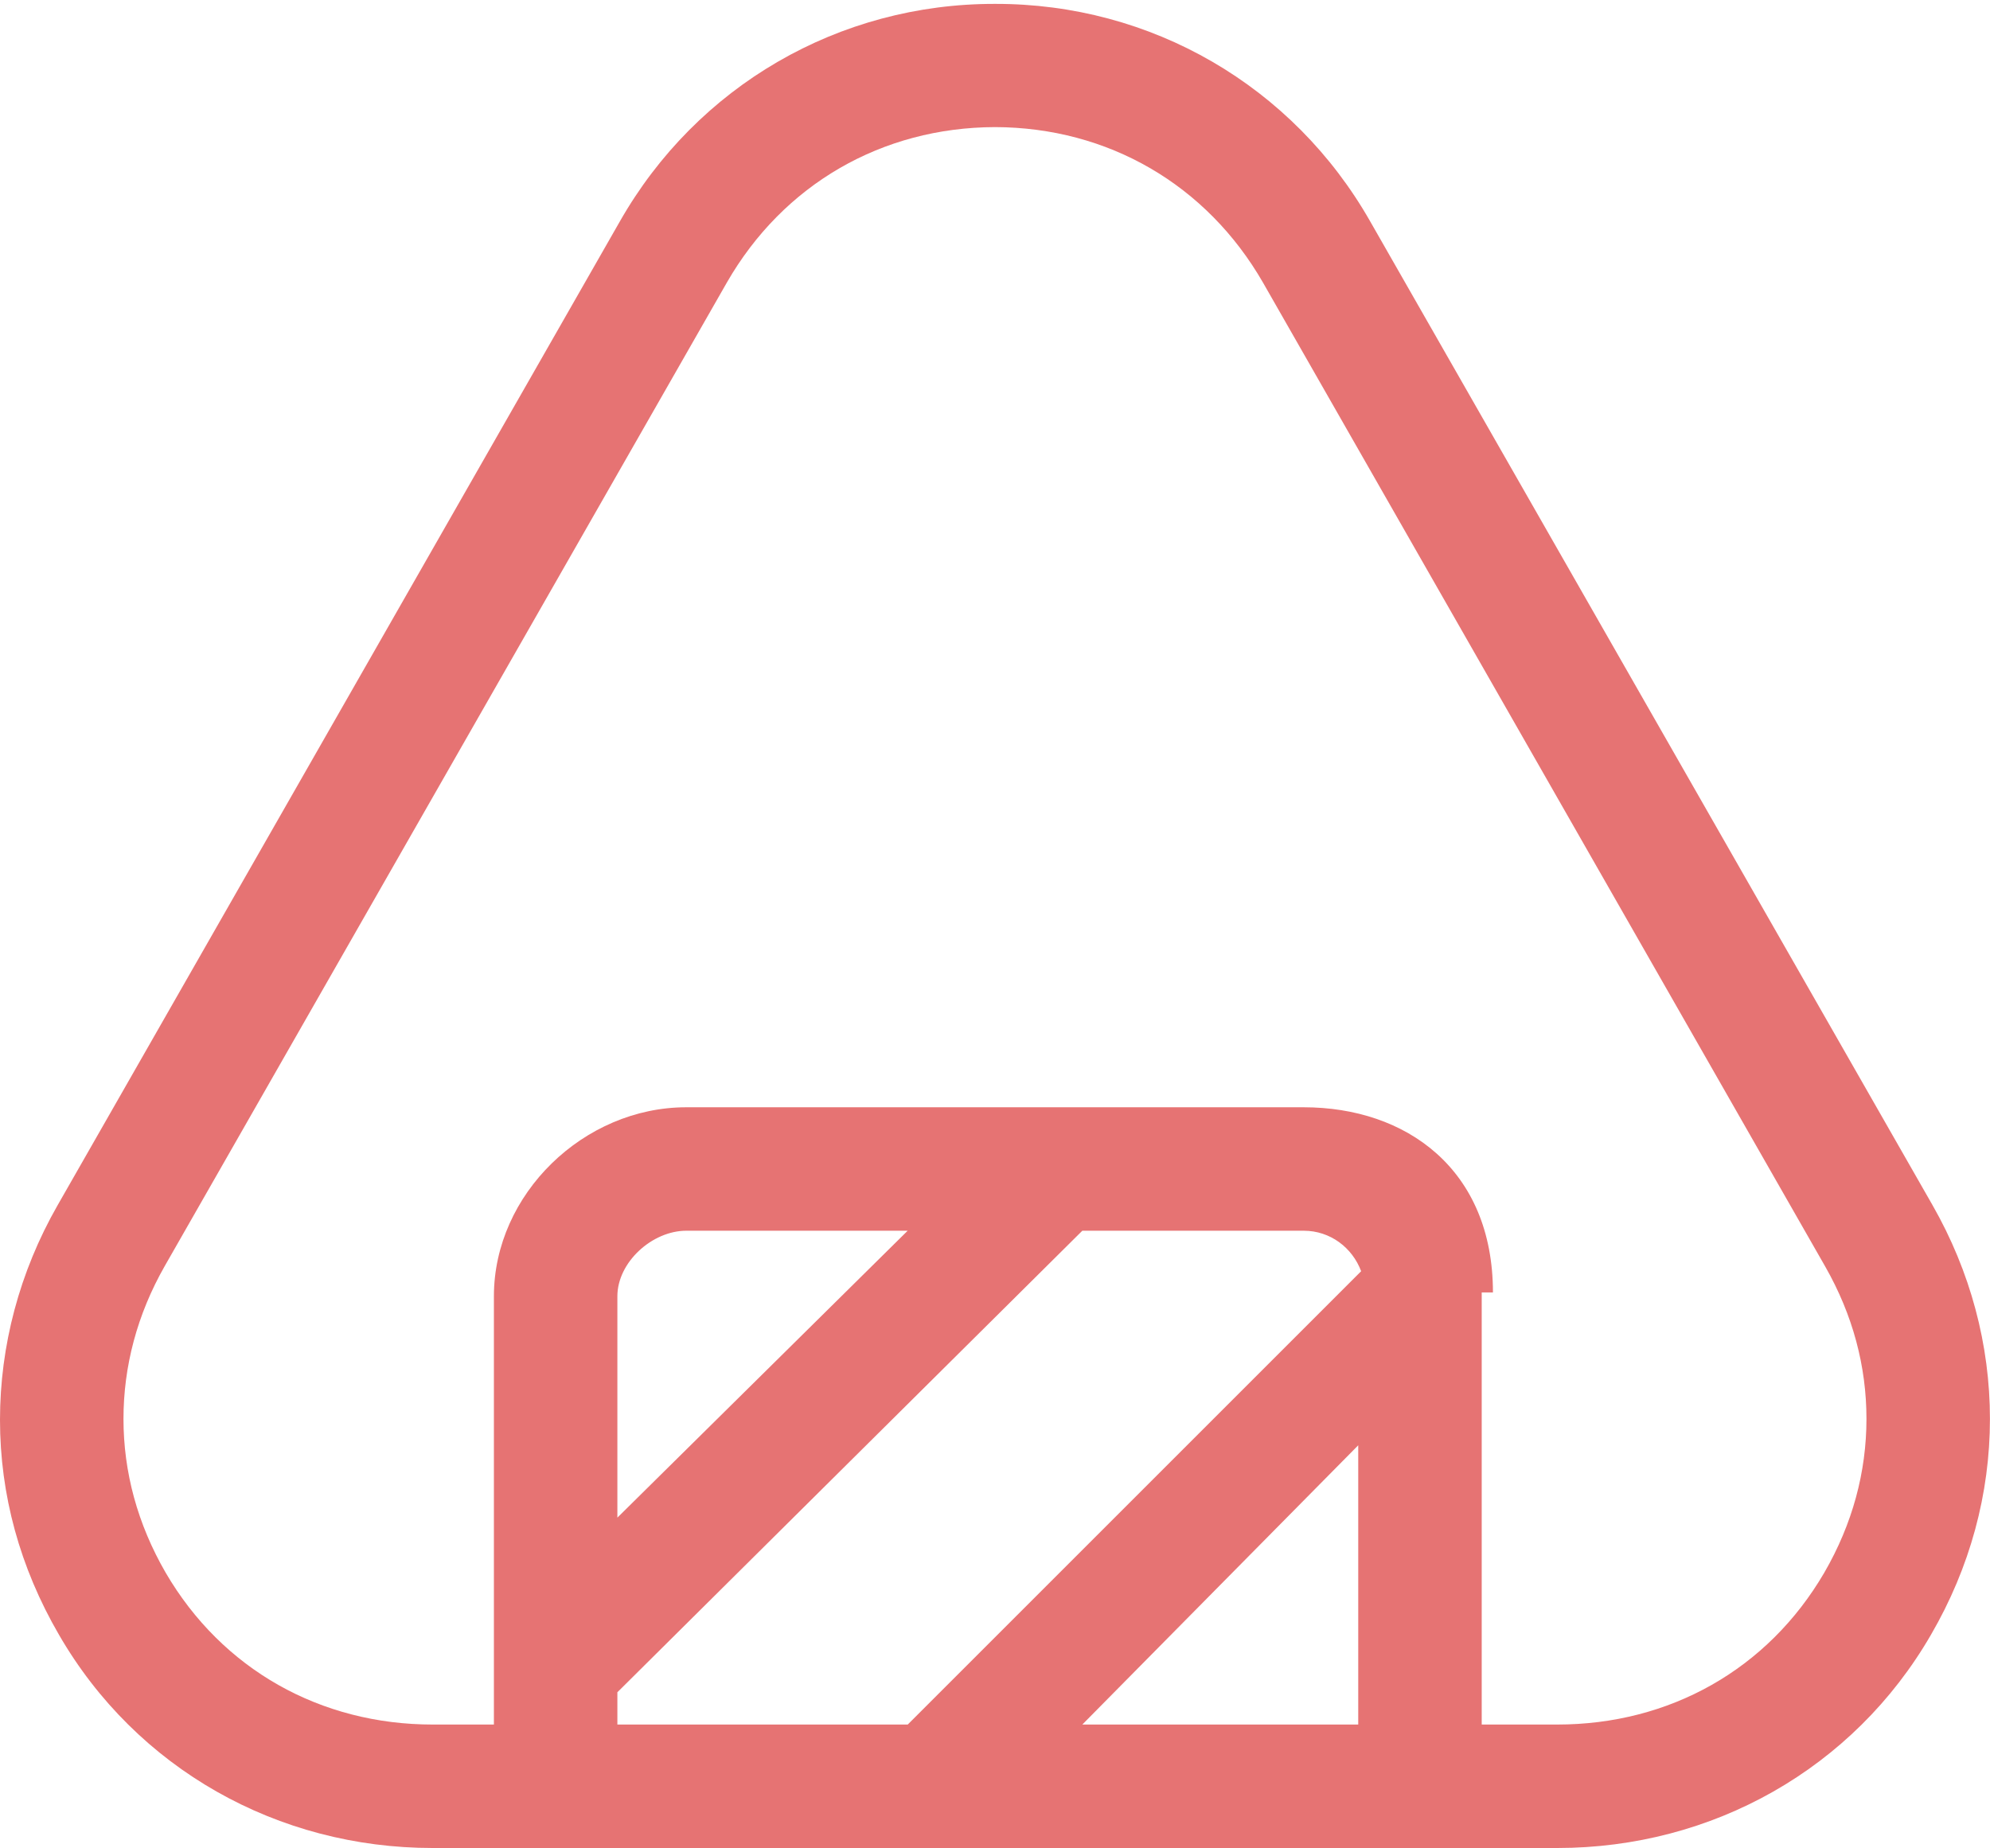 <?xml version="1.0" encoding="iso-8859-1"?>
<!-- Generator: Adobe Illustrator 19.2.1, SVG Export Plug-In . SVG Version: 6.00 Build 0)  -->
<svg version="1.1" xmlns="http://www.w3.org/2000/svg" xmlns:xlink="http://www.w3.org/1999/xlink" x="0px" y="0px"
	 viewBox="0 0 32.233 29.938" style="enable-background:new 0 0 32.233 29.938;" xml:space="preserve">
<g id="Layer_23">
	<path style="fill:#E67373;" d="M22.195,3.589c-1.25-2.198-3.549-3.532-6.078-3.526c-2.529-0.005-4.828,1.329-6.078,3.526
		L0.932,19.527C0.313,20.61,0,21.806,0,23.002c0,1.211,0.321,2.39,0.955,3.481c1.256,2.173,3.544,3.455,6.054,3.455h2.107h14h2.107
		c2.51,0,4.798-1.282,6.054-3.455c0.634-1.091,0.955-2.286,0.955-3.496c0-1.196-0.313-2.384-0.932-3.467L22.195,3.589z M10,27.938
		v-0.523l7.531-7.477h3.586c0.43,0,0.788,0.275,0.93,0.656l-7.344,7.344H10z M10,24.586V21c0-0.552,0.564-1.062,1.116-1.062h3.586
		L10,24.586z M22,27.938h-4.469L22,23.414V27.938z M29.548,25.479c-0.916,1.569-2.508,2.459-4.324,2.459H24v-7h0.248h-0.066
		c-0.001-2-1.409-3-3.066-3h-4h-0.001h-6C9.459,17.938,8,19.343,8,21v6.938H7.009c-1.816,0-3.409-0.89-4.325-2.459
		C2.226,24.687,2,23.845,2,22.986c0-0.848,0.22-1.689,0.668-2.475l9.106-15.935c0.913-1.588,2.509-2.511,4.342-2.517
		c1.833,0.005,3.428,0.932,4.342,2.52l9.106,15.939c0.448,0.785,0.668,1.619,0.668,2.467C30.232,23.844,30.007,24.687,29.548,25.479
		z"/>
</g>
<g id="Layer_1">
</g>
</svg>
